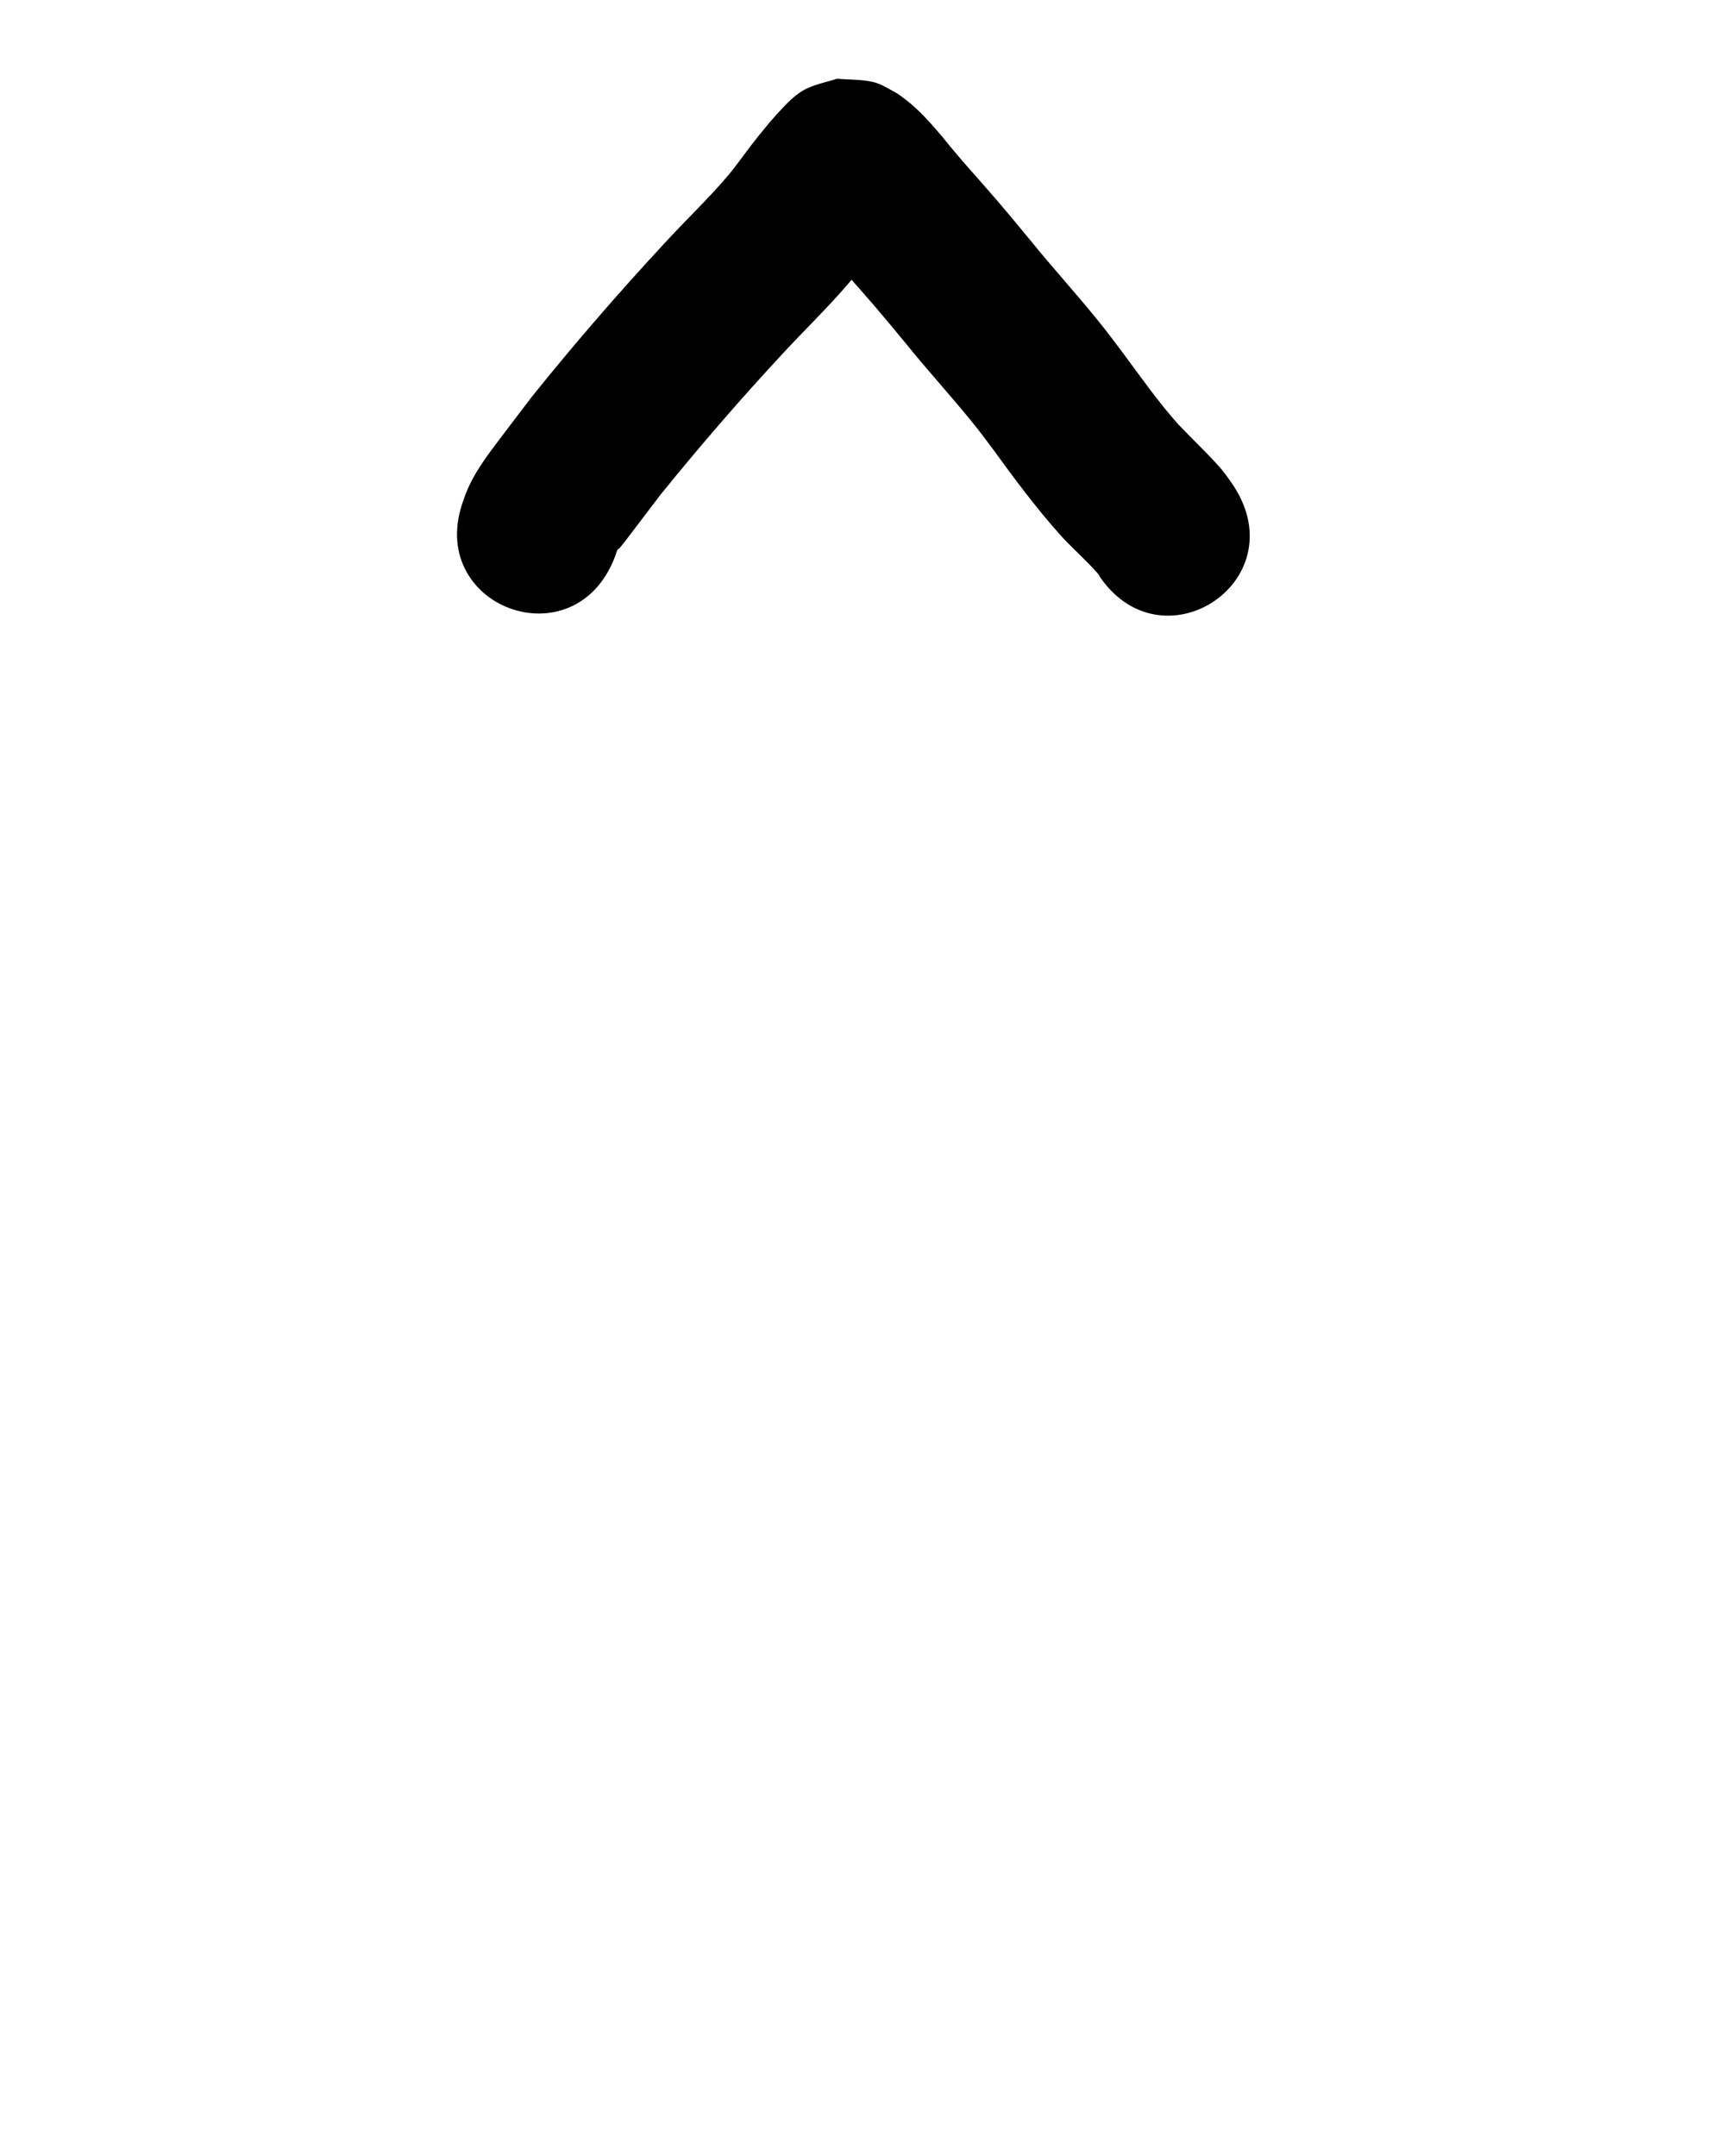 <?xml version="1.0" ?>
<svg xmlns="http://www.w3.org/2000/svg" width="800" height="1000">
<path d="m 285.274,258.007 c 0.375,-1.035 0.667,-2.104 1.125,-3.106 0.057,-0.125 0.274,-0.081 0.374,-0.175 0.531,-0.503 1.043,-1.03 1.502,-1.6 1.554,-1.931 3.027,-3.927 4.533,-5.897 3.942,-5.156 9.596,-12.613 13.451,-17.69 18.165,-22.462 37.049,-44.33 56.707,-65.495 10.184,-10.997 21.003,-21.418 30.745,-32.823 4.406,-5.159 6.063,-7.457 10.038,-12.655 3.917,-5.267 7.833,-10.55 12.259,-15.406 1.838,-1.94 -0.466,0.505 2.332,-2.539 0.54,-0.588 -1.054,1.214 -1.687,1.702 -2.023,1.558 -3.924,3.367 -6.241,4.441 -3.885,1.8 -8.117,2.729 -12.176,4.094 -16.824,-1.068 -10.361,0.896 -21.785,-3.804 -0.277,-0.114 -0.53,-0.473 -0.815,-0.381 -0.205,0.067 0.255,0.348 0.387,0.52 0.324,0.424 0.646,0.849 0.978,1.266 0.882,1.107 1.777,2.204 2.665,3.307 8.26,10.427 17.342,20.156 25.989,30.255 5.592,6.532 8.976,10.677 14.492,17.339 9.785,12.171 20.358,23.684 30.206,35.801 4.443,5.468 6.375,8.147 10.549,13.707 9.481,13.125 19.164,26.077 29.892,38.212 5.724,6.596 12.467,12.22 18.217,18.785 0.22,0.282 0.441,0.564 0.661,0.847 0.016,0.05 0.086,0.19 0.049,0.151 -0.19,-0.202 -0.345,-0.434 -0.518,-0.651 28.686,44.605 91.767,4.038 63.081,-40.568 v 0 c -2.28,-3.393 -4.598,-6.757 -7.371,-9.778 -5.818,-6.446 -12.128,-12.396 -18.119,-18.675 -9.465,-10.496 -17.561,-22.087 -25.97,-33.425 -5.423,-7.189 -7.115,-9.565 -12.917,-16.692 -9.79,-12.026 -20.266,-23.479 -29.999,-35.553 -6.151,-7.425 -9.382,-11.388 -15.64,-18.692 -8.325,-9.717 -17.07,-19.075 -25.016,-29.113 -5.304,-6.253 -10.532,-12.337 -17.058,-17.372 -1.693,-1.306 -3.384,-2.647 -5.264,-3.667 -3.257,-1.767 -6.48,-3.832 -10.091,-4.665 -5.405,-1.247 -11.049,-0.993 -16.574,-1.489 -4.516,1.426 -9.223,2.347 -13.547,4.278 -5.88,2.626 -10.134,7.549 -14.402,12.125 -5.783,6.444 -11.146,13.241 -16.257,20.229 -2.114,2.8 -4.18,5.611 -6.45,8.291 -9.333,11.017 -19.889,20.927 -29.617,31.581 -21.318,22.989 -41.846,46.704 -61.468,71.162 -4.487,5.91 -8.997,11.803 -13.474,17.721 -6.986,9.234 -14.323,18.547 -17.98,29.713 -18.658,49.643 51.547,76.029 70.205,26.386 z"/>
</svg>
